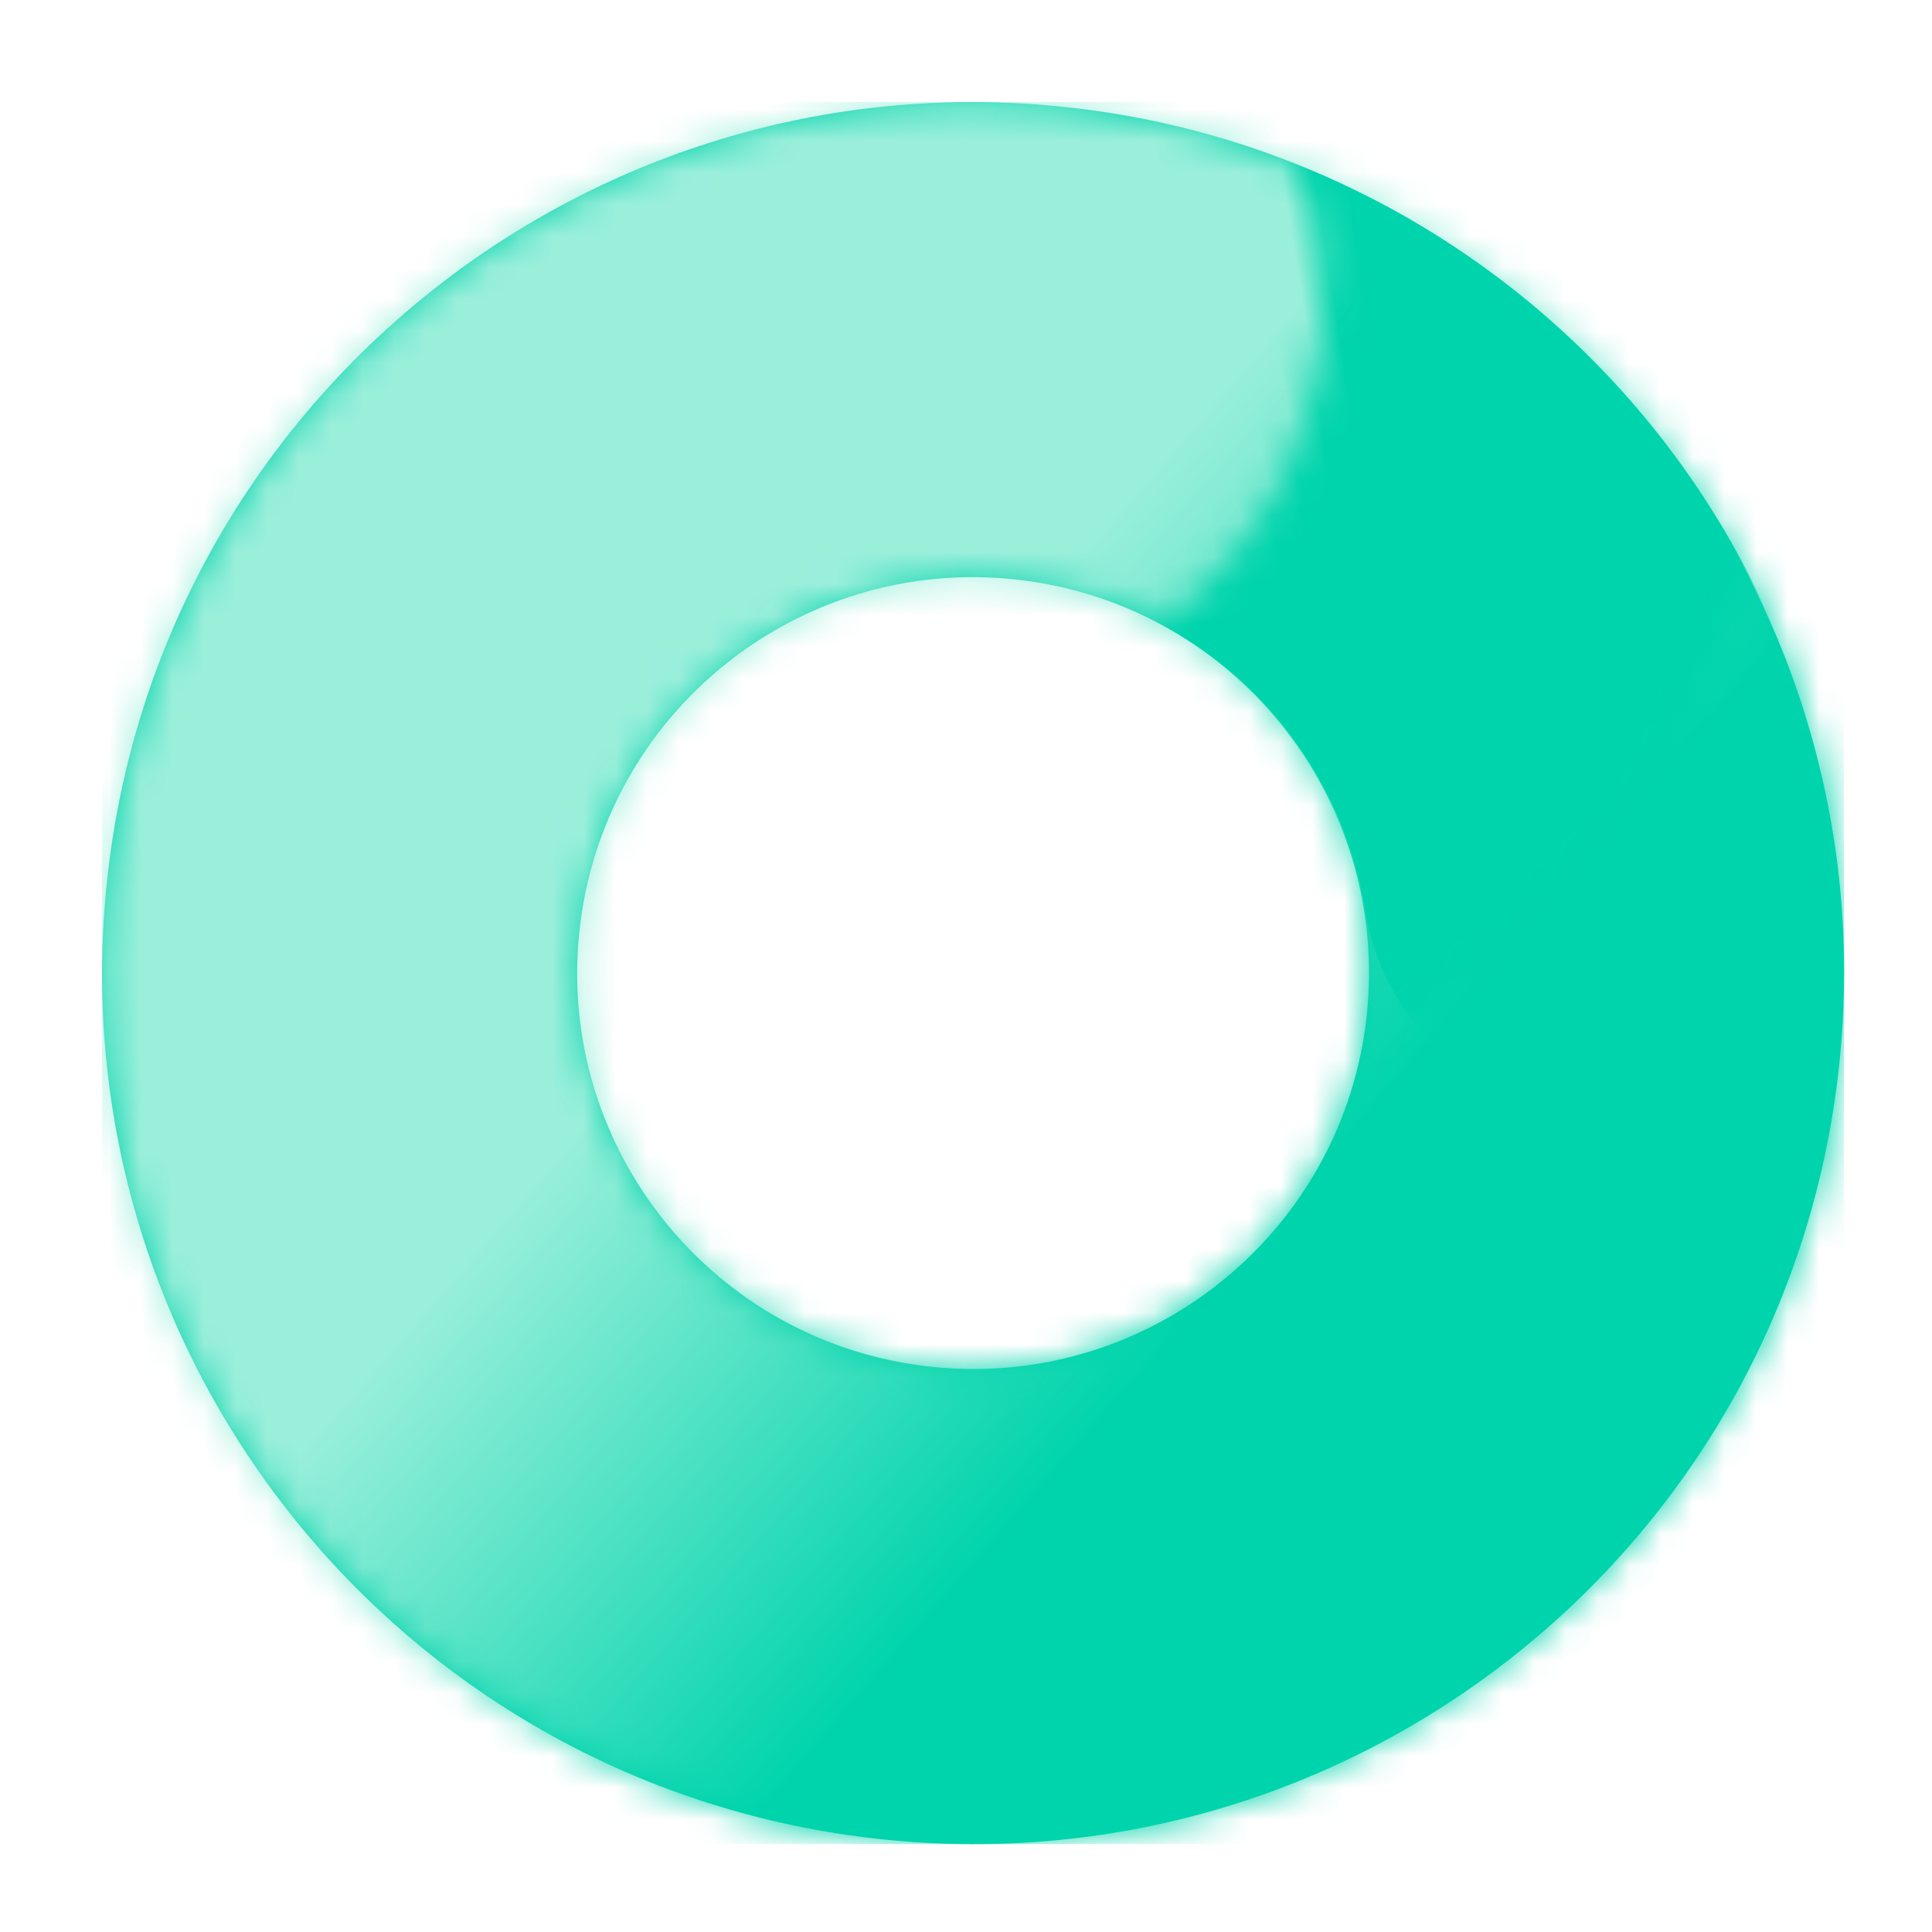 <svg width="61" height="61" viewBox="0 0 61 61" xmlns="http://www.w3.org/2000/svg" xmlns:xlink="http://www.w3.org/1999/xlink">
    <defs>
        <linearGradient x1="20.125%" y1="50%" x2="45.836%" y2="72.343%" id="b">
            <stop stop-color="#00D4AC" offset="0%"/>
            <stop stop-color="#9AEFDB" offset="100%"/>
        </linearGradient>
        <path d="M30.224 2.724c15.188 0 27.5 12.312 27.5 27.5s-12.312 27.5-27.5 27.5-27.5-12.312-27.5-27.5 12.312-27.5 27.5-27.5zm0 15c-6.904 0-12.5 5.596-12.5 12.5 0 6.903 5.596 12.5 12.5 12.5 6.903 0 12.5-5.597 12.5-12.5 0-6.904-5.597-12.5-12.5-12.5z" id="a"/>
    </defs>
    <g transform="translate(.5 .5)" fill="none" fill-rule="evenodd">
        <mask id="c" fill="#fff">
            <use xlink:href="#a"/>
        </mask>
        <use fill="#00D4AC" transform="rotate(96 30.224 30.224)" xlink:href="#a"/>
        <path fill="url(#b)" mask="url(#c)" transform="rotate(-180 30.224 30.224)" d="M2.724 2.724h55v55h-55z"/>
        <path d="M51.315 4.54a7.5 7.5 0 0 1 .243 14.996l-.243.004c-5.29 0-9.948 3.318-11.737 8.183l-.104.294a7.5 7.5 0 1 1-14.203-4.823C29.03 12.129 39.445 4.54 51.315 4.54z" fill="#00D4AC" fill-rule="nonzero" mask="url(#c)" transform="rotate(81 41.843 18.824)"/>
    </g>
</svg>
